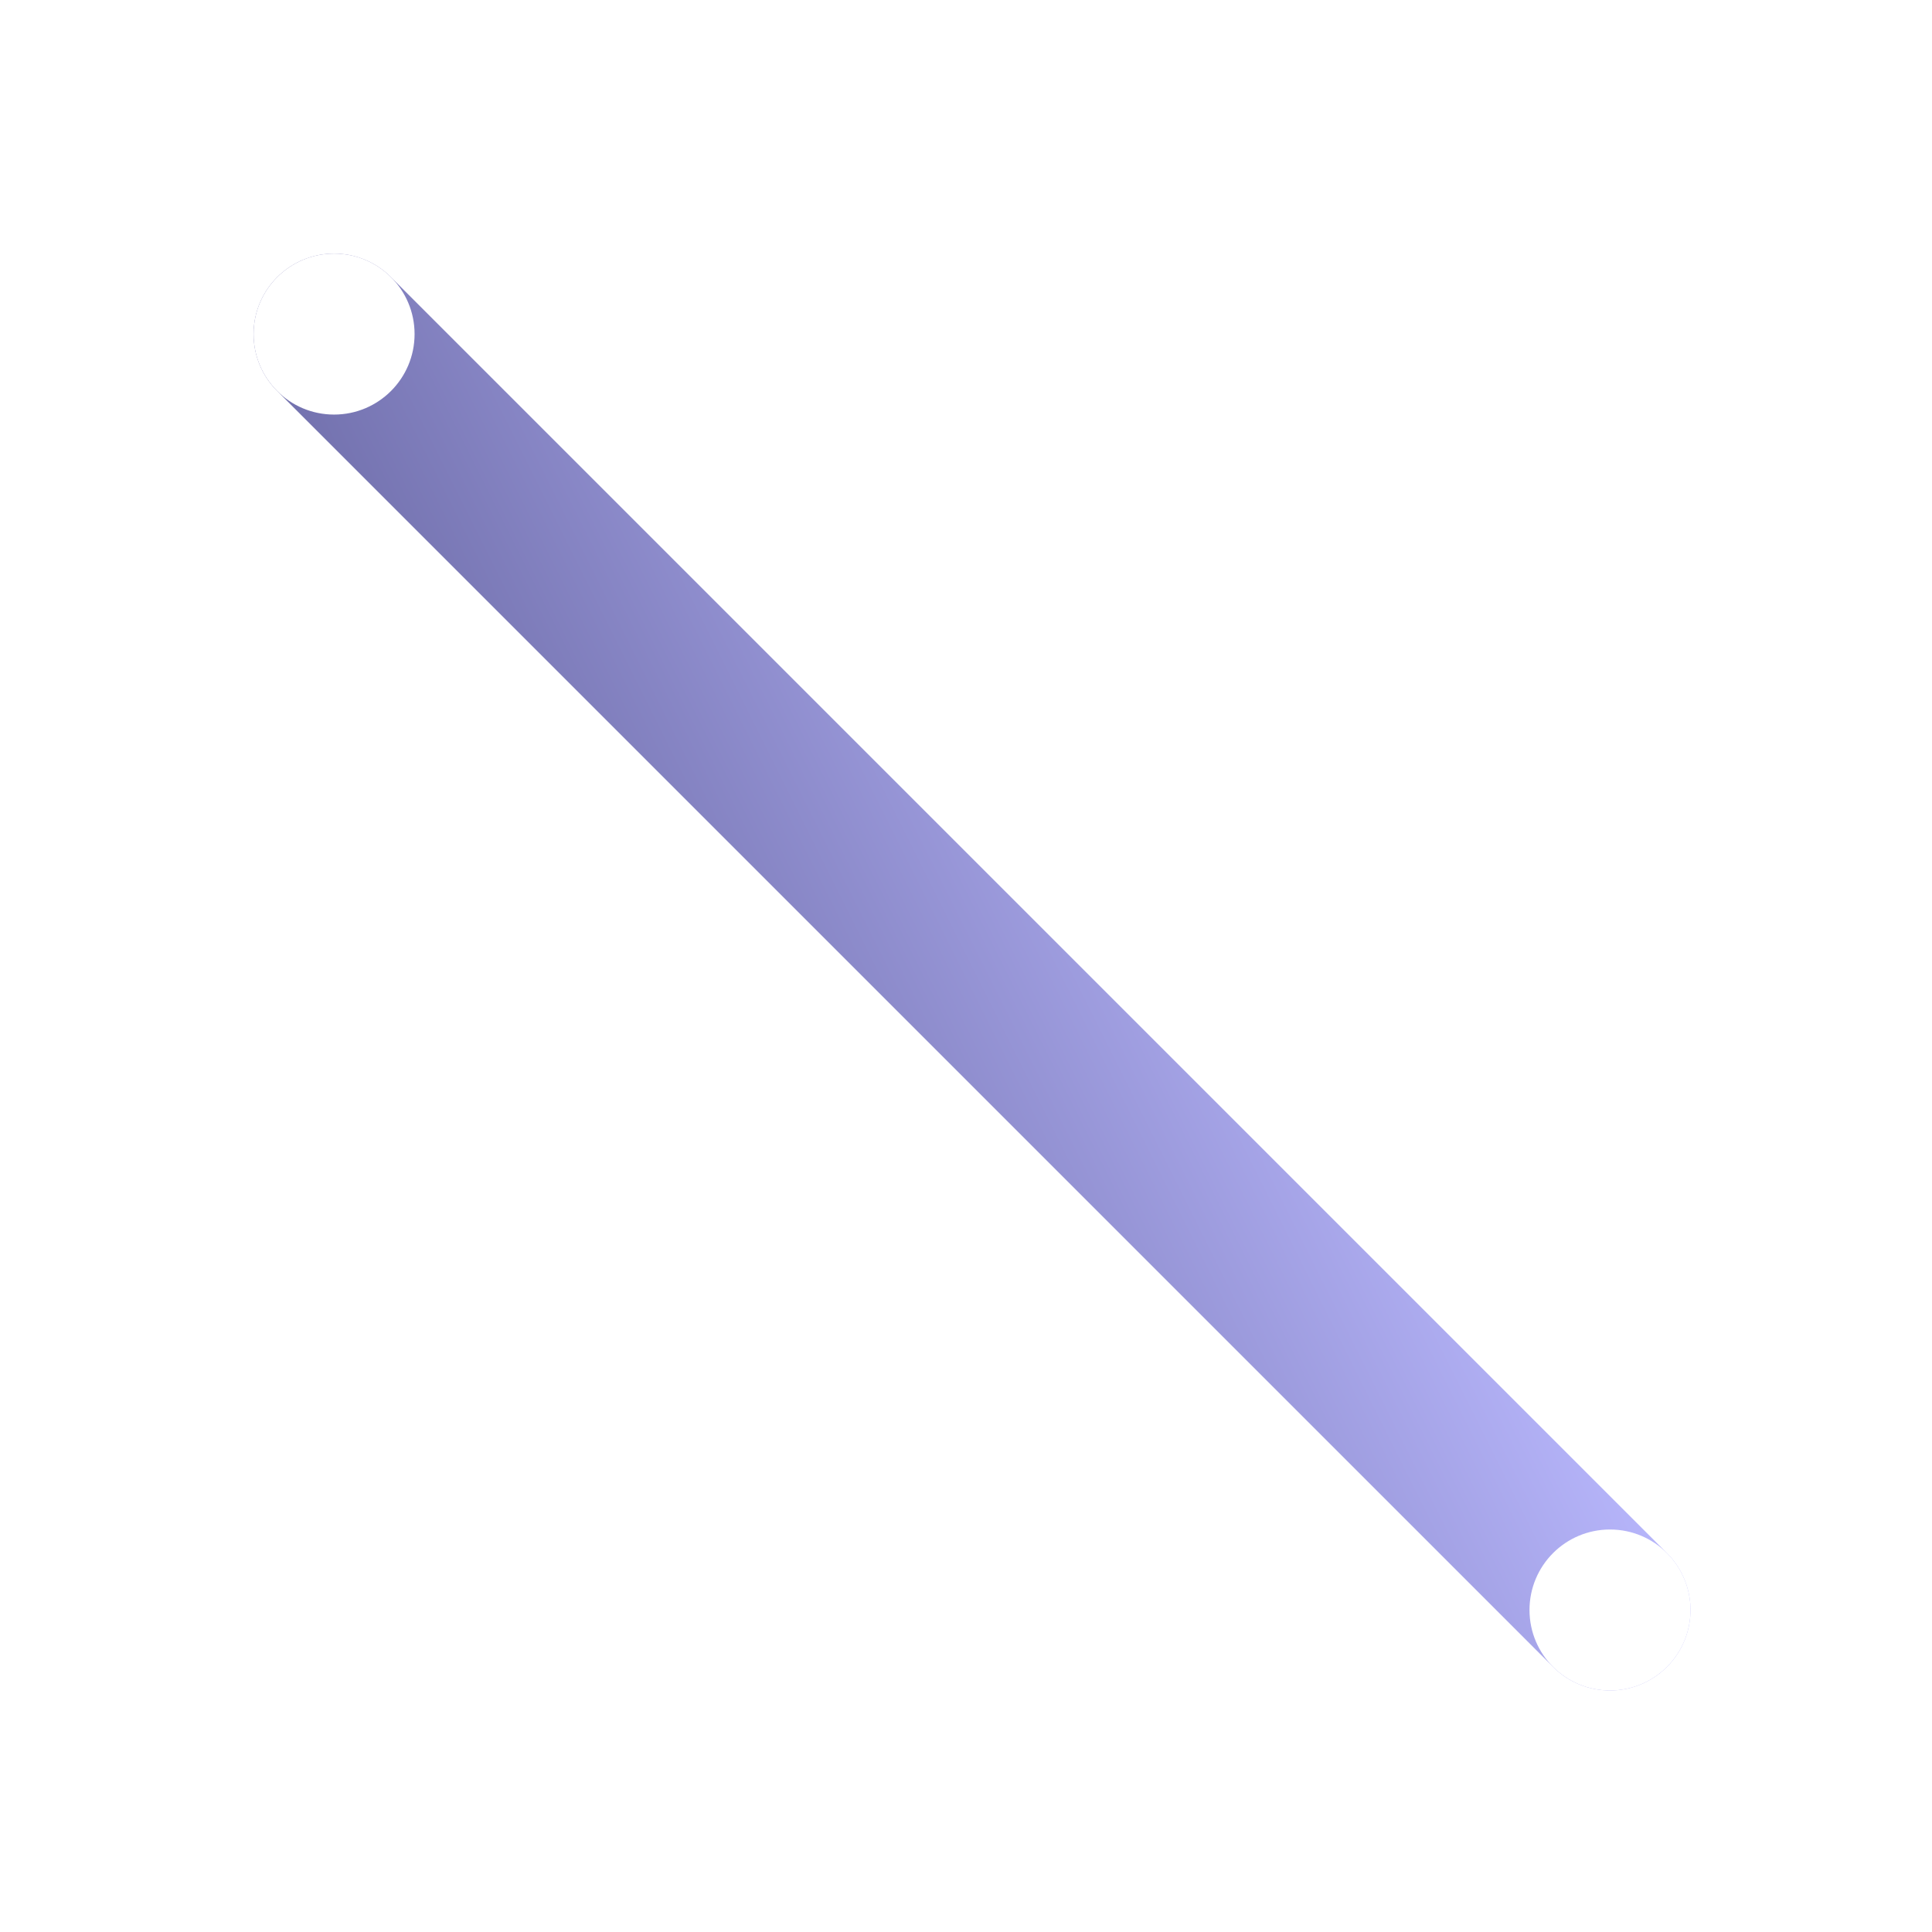 <?xml version="1.0" encoding="UTF-8" standalone="no"?>
<svg
   xmlns:osb="http://www.openswatchbook.org/uri/2009/osb"
   xmlns:dc="http://purl.org/dc/elements/1.1/"
   xmlns:cc="http://creativecommons.org/ns#"
   xmlns:rdf="http://www.w3.org/1999/02/22-rdf-syntax-ns#"
   xmlns:svg="http://www.w3.org/2000/svg"
   xmlns="http://www.w3.org/2000/svg"
   xmlns:xlink="http://www.w3.org/1999/xlink"
   xmlns:sodipodi="http://sodipodi.sourceforge.net/DTD/sodipodi-0.dtd"
   xmlns:inkscape="http://www.inkscape.org/namespaces/inkscape"
   id="svg2"
   xml:space="preserve"
   overflow="visible"
   inkscape:export-ydpi="90.000000"
   viewBox="0 0 48 48"
   inkscape:export-xdpi="90.000000"
   version="1.0"
   inkscape:output_extension="org.inkscape.output.svg.inkscape"
   sodipodi:docname="erdeditor_line_straight.svg"
   inkscape:export-filename="/home/tigert/My Downloads/go-home.png"
   inkscape:version="1.0 (4035a4fb49, 2020-05-01)"
   sodipodi:version="0.32"
   enable-background="new 0 0 128 129.396"><defs
   id="defs365"><linearGradient
     inkscape:collect="always"
     id="linearGradient15885"><stop
       style="stop-color:#020050;stop-opacity:1"
       offset="0"
       id="stop15881" /><stop
       style="stop-color:#9d9bff;stop-opacity:1"
       offset="1"
       id="stop15883" /></linearGradient><marker
     inkscape:isstock="true"
     style="overflow:visible"
     id="marker14691"
     refX="0.0"
     refY="0.0"
     orient="auto"
     inkscape:stockid="DotS"><path
       transform="scale(0.2) translate(7.4, 1)"
       style="fill-rule:evenodd;stroke:#ffffff;stroke-width:1pt;stroke-opacity:0.699;fill:#ffffff;fill-opacity:0.5"
       d="M -2.5,-1.0 C -2.5,1.76 -4.74,4.0 -7.5,4.0 C -10.26,4.0 -12.5,1.76 -12.5,-1.0 C -12.5,-3.76 -10.26,-6.0 -7.5,-6.0 C -4.74,-6.0 -2.5,-3.76 -2.5,-1.0 z "
       id="path14689" /></marker><marker
     inkscape:isstock="true"
     style="overflow:visible"
     id="marker14561"
     refX="0.0"
     refY="0.0"
     orient="auto"
     inkscape:stockid="DotS"><path
       transform="scale(0.2) translate(7.4, 1)"
       style="fill-rule:evenodd;stroke:#ffffff;stroke-width:1pt;stroke-opacity:0.699;fill:#ffffff;fill-opacity:0.5"
       d="M -2.5,-1.0 C -2.5,1.76 -4.74,4.0 -7.5,4.0 C -10.26,4.0 -12.5,1.76 -12.5,-1.0 C -12.5,-3.76 -10.26,-6.0 -7.5,-6.0 C -4.74,-6.0 -2.5,-3.76 -2.5,-1.0 z "
       id="path14559" /></marker><marker
     inkscape:isstock="true"
     style="overflow:visible"
     id="marker14419"
     refX="0.0"
     refY="0.0"
     orient="auto"
     inkscape:stockid="DotS"><path
       transform="scale(0.2) translate(7.4, 1)"
       style="fill-rule:evenodd;stroke:#ffffff;stroke-width:1pt;stroke-opacity:0.699;fill:#ffffff;fill-opacity:0.5"
       d="M -2.5,-1.0 C -2.5,1.76 -4.74,4.0 -7.5,4.0 C -10.26,4.0 -12.5,1.76 -12.5,-1.0 C -12.5,-3.76 -10.26,-6.0 -7.5,-6.0 C -4.74,-6.0 -2.5,-3.76 -2.5,-1.0 z "
       id="path14417" /></marker><marker
     inkscape:isstock="true"
     style="overflow:visible"
     id="marker14283"
     refX="0.0"
     refY="0.0"
     orient="auto"
     inkscape:stockid="DotS"><path
       transform="scale(0.2) translate(7.4, 1)"
       style="fill-rule:evenodd;stroke:#ffffff;stroke-width:1pt;stroke-opacity:0.5;fill:#ffffff;fill-opacity:0.5"
       d="M -2.5,-1.0 C -2.5,1.76 -4.74,4.0 -7.5,4.0 C -10.26,4.0 -12.5,1.76 -12.5,-1.0 C -12.5,-3.76 -10.26,-6.0 -7.5,-6.0 C -4.74,-6.0 -2.5,-3.76 -2.5,-1.0 z "
       id="path14281" /></marker><marker
     inkscape:isstock="true"
     style="overflow:visible"
     id="marker12605"
     refX="0.0"
     refY="0.0"
     orient="auto"
     inkscape:stockid="DotS"><path
       transform="scale(0.2) translate(7.4, 1)"
       style="fill-rule:evenodd;stroke:#ffffff;stroke-width:1pt;stroke-opacity:0.5;fill:#ffffff;fill-opacity:0.5"
       d="M -2.5,-1.0 C -2.5,1.76 -4.74,4.0 -7.5,4.0 C -10.26,4.0 -12.5,1.76 -12.5,-1.0 C -12.5,-3.76 -10.26,-6.0 -7.5,-6.0 C -4.74,-6.0 -2.5,-3.76 -2.5,-1.0 z "
       id="path12603" /></marker><marker
     inkscape:isstock="true"
     style="overflow:visible"
     id="marker12481"
     refX="0.0"
     refY="0.0"
     orient="auto"
     inkscape:stockid="DotS"><path
       transform="scale(0.2) translate(7.4, 1)"
       style="fill-rule:evenodd;stroke:#ffffff;stroke-width:1pt;stroke-opacity:0.5;fill:#ffffff;fill-opacity:0.5"
       d="M -2.5,-1.0 C -2.5,1.76 -4.74,4.0 -7.5,4.0 C -10.26,4.0 -12.5,1.76 -12.5,-1.0 C -12.5,-3.76 -10.26,-6.0 -7.5,-6.0 C -4.74,-6.0 -2.5,-3.76 -2.5,-1.0 z "
       id="path12479" /></marker><marker
     inkscape:isstock="true"
     style="overflow:visible"
     id="marker12363"
     refX="0.0"
     refY="0.0"
     orient="auto"
     inkscape:stockid="DotS"><path
       transform="scale(0.2) translate(7.4, 1)"
       style="fill-rule:evenodd;stroke:#ffffff;stroke-width:1pt;stroke-opacity:0.5;fill:#ffffff;fill-opacity:0.5"
       d="M -2.5,-1.0 C -2.5,1.76 -4.74,4.0 -7.5,4.0 C -10.26,4.0 -12.5,1.76 -12.5,-1.0 C -12.5,-3.76 -10.26,-6.0 -7.5,-6.0 C -4.74,-6.0 -2.5,-3.76 -2.5,-1.0 z "
       id="path12361" /></marker><marker
     inkscape:isstock="true"
     style="overflow:visible"
     id="marker11645"
     refX="0.0"
     refY="0.0"
     orient="auto"
     inkscape:stockid="DotS"><path
       transform="scale(0.2) translate(7.4, 1)"
       style="fill-rule:evenodd;stroke:#ffffff;stroke-width:1pt;stroke-opacity:0.5;fill:#ffffff;fill-opacity:1"
       d="M -2.5,-1.0 C -2.5,1.76 -4.74,4.0 -7.5,4.0 C -10.26,4.0 -12.5,1.76 -12.5,-1.0 C -12.5,-3.76 -10.26,-6.0 -7.5,-6.0 C -4.74,-6.0 -2.5,-3.76 -2.5,-1.0 z "
       id="path11643" /></marker><marker
     inkscape:stockid="DotS"
     orient="auto"
     refY="0.0"
     refX="0.0"
     id="marker11335"
     style="overflow:visible"
     inkscape:isstock="true"
     inkscape:collect="always"><path
       id="path11333"
       d="M -2.5,-1.0 C -2.5,1.76 -4.74,4.0 -7.5,4.0 C -10.26,4.0 -12.5,1.76 -12.5,-1.0 C -12.5,-3.76 -10.26,-6.0 -7.5,-6.0 C -4.74,-6.0 -2.5,-3.76 -2.5,-1.0 z "
       style="fill-rule:evenodd;stroke:#9d9bff;stroke-width:1pt;stroke-opacity:0.699;fill:#9d9bff;fill-opacity:0.699"
       transform="scale(0.2) translate(7.4, 1)" /></marker><linearGradient
     id="linearGradient5950"
     osb:paint="solid"><stop
       style="stop-color:#000000;stop-opacity:1;"
       offset="0"
       id="stop5948" /></linearGradient><marker
     inkscape:isstock="true"
     style="overflow:visible"
     id="marker3618"
     refX="0.0"
     refY="0.0"
     orient="auto"
     inkscape:stockid="DotS"><path
       transform="scale(0.2) translate(7.4, 1)"
       style="fill-rule:evenodd;stroke:#989898;stroke-width:1pt;stroke-opacity:1;fill:#ffffff;fill-opacity:1"
       d="M -2.5,-1.0 C -2.5,1.76 -4.74,4.0 -7.5,4.0 C -10.26,4.0 -12.5,1.76 -12.5,-1.0 C -12.5,-3.76 -10.26,-6.0 -7.5,-6.0 C -4.74,-6.0 -2.5,-3.76 -2.5,-1.0 z "
       id="path3616" /></marker><marker
     inkscape:isstock="true"
     style="overflow:visible"
     id="marker3518"
     refX="0.0"
     refY="0.0"
     orient="auto"
     inkscape:stockid="DotS"><path
       transform="scale(0.2) translate(7.4, 1)"
       style="fill-rule:evenodd;stroke:#989898;stroke-width:1pt;stroke-opacity:1;fill:#ffffff;fill-opacity:1"
       d="M -2.5,-1.0 C -2.5,1.76 -4.74,4.0 -7.5,4.0 C -10.26,4.0 -12.5,1.76 -12.5,-1.0 C -12.5,-3.76 -10.26,-6.0 -7.5,-6.0 C -4.74,-6.0 -2.5,-3.76 -2.5,-1.0 z "
       id="path3516" /></marker><marker
     inkscape:isstock="true"
     style="overflow:visible"
     id="marker3424"
     refX="0.0"
     refY="0.0"
     orient="auto"
     inkscape:stockid="DotS"><path
       transform="scale(0.2) translate(7.4, 1)"
       style="fill-rule:evenodd;stroke:#989898;stroke-width:1pt;stroke-opacity:1;fill:#ffffff;fill-opacity:1"
       d="M -2.5,-1.0 C -2.5,1.76 -4.74,4.0 -7.5,4.0 C -10.26,4.0 -12.5,1.76 -12.5,-1.0 C -12.5,-3.76 -10.26,-6.0 -7.5,-6.0 C -4.74,-6.0 -2.5,-3.76 -2.5,-1.0 z "
       id="path3422" /></marker><marker
     inkscape:stockid="DotM"
     orient="auto"
     refY="0.0"
     refX="0.0"
     id="DotM"
     style="overflow:visible"
     inkscape:isstock="true"><path
       id="path975"
       d="M -2.5,-1.0 C -2.5,1.76 -4.74,4.0 -7.5,4.0 C -10.26,4.0 -12.5,1.76 -12.5,-1.0 C -12.5,-3.76 -10.26,-6.0 -7.5,-6.0 C -4.74,-6.0 -2.5,-3.76 -2.5,-1.0 z "
       style="fill-rule:evenodd;stroke:#bcbcbc;stroke-width:1pt;stroke-opacity:1;fill:#bcbcbc;fill-opacity:1"
       transform="scale(0.4) translate(7.4, 1)" /></marker><marker
     inkscape:stockid="DiamondMend"
     orient="auto"
     refY="0.0"
     refX="0.0"
     id="DiamondMend"
     style="overflow:visible"
     inkscape:isstock="true"><path
       id="path1011"
       d="M 0,-7.071 L -7.071,0 L 0,7.071 L 7.071,0 L 0,-7.071 z "
       style="fill-rule:evenodd;stroke:#000000;stroke-width:1pt;stroke-opacity:1;fill:#000000;fill-opacity:1"
       transform="scale(0.4) translate(-6.5,0)" /></marker><marker
     inkscape:stockid="DotL"
     orient="auto"
     refY="0.0"
     refX="0.0"
     id="DotL"
     style="overflow:visible"
     inkscape:isstock="true"><path
       id="path972"
       d="M -2.5,-1.0 C -2.5,1.76 -4.74,4.0 -7.5,4.0 C -10.26,4.0 -12.5,1.76 -12.5,-1.0 C -12.5,-3.76 -10.26,-6.0 -7.5,-6.0 C -4.74,-6.0 -2.5,-3.76 -2.5,-1.0 z "
       style="fill-rule:evenodd;stroke:#000000;stroke-width:1pt;stroke-opacity:1;fill:#000000;fill-opacity:1"
       transform="scale(0.8) translate(7.4, 1)" /></marker><radialGradient
     id="XMLID_52_"
     gradientUnits="userSpaceOnUse"
     cy="23.333"
     cx="165.06"
     gradientTransform="matrix(1 0 0 1.01 1.008e-18 -.16)"
     r="7.285"><stop
       id="stop812"
       style="stop-color:#EF3535"
       offset="0" /><stop
       id="stop2239"
       style="stop-color:#c91a1a"
       offset="0" /><stop
       id="stop814"
       style="stop-color:#ff4c4c"
       offset="1" /></radialGradient><linearGradient
     id="XMLID_897_"
     y2="10.711"
     gradientUnits="userSpaceOnUse"
     y1="4.759"
     x2="296.94"
     x1="292.97"><stop
       id="stop45093"
       style="stop-color:#EEEEEC"
       offset="0" /><stop
       id="stop45095"
       style="stop-color:#ffffff"
       offset="1" /></linearGradient><linearGradient
     id="linearGradient2229"><stop
       id="stop2231"
       style="stop-color:#e2e2e2"
       offset="0" /><stop
       id="stop2233"
       style="stop-color:#d8d8d8"
       offset="1" /></linearGradient><linearGradient
     id="linearGradient7819"
     y2="318.69"
     gradientUnits="userSpaceOnUse"
     x2="185.48"
     gradientTransform="matrix(2.345,2.343,-2.345,2.343,888.99,-800.77)"
     y1="318.69"
     x1="148.7"><stop
       id="stop4256"
       stop-color="#ff9191"
       offset="0" /><stop
       id="stop4258"
       stop-color="#b55858"
       offset="1" /></linearGradient><linearGradient
     id="linearGradient7812"
     y2="437.79"
     gradientUnits="userSpaceOnUse"
     x2="365.75"
     gradientTransform="matrix(2.528,2.526,-2.528,2.526,565.91,-1456.1)"
     y1="437.79"
     x1="331.72"><stop
       id="stop3687"
       stop-color="#fff"
       offset="0" /><stop
       id="stop3711"
       stop-color="#ffdd7c"
       offset="1" /></linearGradient><linearGradient
     id="linearGradient7803"
     y2="414.36"
     gradientUnits="userSpaceOnUse"
     x2="353.75"
     gradientTransform="matrix(2.528,2.526,-2.528,2.526,565.91,-1456.1)"
     y1="414.36"
     x1="335.72"><stop
       id="stop3708"
       stop-color="#fff"
       stop-opacity=".827"
       offset="0" /><stop
       id="stop3710"
       stop-color="#fff"
       stop-opacity="0"
       offset="1" /></linearGradient><filter
     id="filter3202"
     color-interpolation-filters="sRGB"><feGaussianBlur
       id="feGaussianBlur3204"
       stdDeviation="0.303"
       inkscape:collect="always" /></filter><linearGradient
     id="linearGradient6859"
     y2="8.801"
     xlink:href="#linearGradient32103"
     gradientUnits="userSpaceOnUse"
     x2="14.143"
     y1="14.623"
     x1="14.069" /><linearGradient
     id="linearGradient32103"><stop
       id="stop32105"
       style="stop-color:rgb(0, 0, 0);stop-opacity:.523"
       offset="0" /><stop
       id="stop32107"
       style="stop-color:rgb(255, 255, 255);stop-opacity:.78"
       offset="1" /></linearGradient><linearGradient
     id="linearGradient2256"
     y2="29.408"
     xlink:href="#linearGradient22117"
     gradientUnits="userSpaceOnUse"
     x2="32.888"
     y1="22.38"
     x1="35.687" /><linearGradient
     id="linearGradient22117"><stop
       id="stop22119"
       style="stop-color:rgb(255, 255, 253);stop-opacity:0"
       offset="0" /><stop
       id="stop30873"
       style="stop-color:rgb(255, 250, 179);stop-opacity:.844"
       offset=".316" /><stop
       id="stop22121"
       style="stop-color:rgb(255, 251, 251);stop-opacity:0"
       offset="1" /></linearGradient><linearGradient
     id="linearGradient6863"
     y2="43.595"
     xlink:href="#linearGradient23119"
     gradientUnits="userSpaceOnUse"
     x2="48.452"
     gradientTransform="translate(-0.75,6.25)"
     y1="52.405"
     x1="43.549" /><linearGradient
     id="linearGradient23119"><stop
       id="stop24106"
       style="stop-color:rgb(43, 43, 43);stop-opacity:.672"
       offset="0" /><stop
       id="stop30885"
       style="stop-color:rgb(0, 0, 0);stop-opacity:.586"
       offset=".285" /><stop
       id="stop23123"
       style="stop-color:rgb(51, 51, 51);stop-opacity:0"
       offset="1" /></linearGradient><linearGradient
     id="linearGradient6861"
     y2="43.97"
     xlink:href="#linearGradient22117"
     gradientUnits="userSpaceOnUse"
     x2="46.986"
     gradientTransform="translate(-0.75,6.25)"
     y1="39.783"
     x1="53.164" /><filter
     id="filter5747"
     width="1.842"
     y="-0.247"
     x="-0.421"
     height="1.493"
     color-interpolation-filters="sRGB"><feGaussianBlur
       id="feGaussianBlur5749"
       stdDeviation="0.562"
       inkscape:collect="always" /></filter><marker
     inkscape:stockid="DotM"
     orient="auto"
     refY="0"
     refX="0"
     id="DotM-5"
     style="overflow:visible"
     inkscape:isstock="true"><path
       id="path975-3"
       d="m -2.5,-1 c 0,2.76 -2.24,5 -5,5 -2.76,0 -5,-2.24 -5,-5 0,-2.76 2.24,-5 5,-5 2.76,0 5,2.24 5,5 z"
       style="fill:#000000;fill-opacity:1;fill-rule:evenodd;stroke:#000000;stroke-width:1pt;stroke-opacity:1"
       transform="matrix(0.4,0,0,0.4,2.96,0.4)" /></marker><marker
     inkscape:stockid="DotM"
     orient="auto"
     refY="0"
     refX="0"
     id="marker1623"
     style="overflow:visible"
     inkscape:isstock="true"><path
       id="path1621"
       d="m -2.5,-1 c 0,2.76 -2.24,5 -5,5 -2.76,0 -5,-2.24 -5,-5 0,-2.76 2.24,-5 5,-5 2.76,0 5,2.24 5,5 z"
       style="fill:#000000;fill-opacity:1;fill-rule:evenodd;stroke:#000000;stroke-width:1pt;stroke-opacity:1"
       transform="matrix(0.4,0,0,0.4,2.96,0.4)" /></marker><marker
     inkscape:stockid="DotM"
     orient="auto"
     refY="0"
     refX="0"
     id="marker1627"
     style="overflow:visible"
     inkscape:isstock="true"><path
       id="path1625"
       d="m -2.5,-1 c 0,2.76 -2.24,5 -5,5 -2.76,0 -5,-2.24 -5,-5 0,-2.76 2.24,-5 5,-5 2.76,0 5,2.24 5,5 z"
       style="fill:#000000;fill-opacity:1;fill-rule:evenodd;stroke:#000000;stroke-width:1pt;stroke-opacity:1"
       transform="matrix(0.4,0,0,0.4,2.96,0.4)" /></marker><linearGradient
     inkscape:collect="always"
     xlink:href="#linearGradient15885"
     id="linearGradient15887"
     x1="7"
     y1="32"
     x2="33"
     y2="19"
     gradientUnits="userSpaceOnUse" /></defs><sodipodi:namedview
   id="base"
   bordercolor="#666666"
   inkscape:pageshadow="2"
   inkscape:window-y="30"
   pagecolor="#ffffff"
   inkscape:showpageshadow="false"
   inkscape:zoom="16"
   inkscape:window-x="253"
   stroke="#c4a000"
   borderopacity="0.216"
   inkscape:current-layer="svg2"
   inkscape:cx="22.082371"
   inkscape:cy="25.459442"
   inkscape:guide-bbox="true"
   inkscape:window-width="1181"
   showgrid="true"
   inkscape:pageopacity="0.0"
   inkscape:window-height="818"
   showguides="true"
   fill="#2e3436"
   inkscape:document-rotation="0"><inkscape:grid
     id="GridFromPre046Settings"
     opacity=".039"
     visible="true"
     color="#3f3fff"
     enabled="true"
     originy="0"
     originx="0"
     empspacing="5"
     spacingy="1"
     spacingx="1"
     empopacity="0.102"
     type="xygrid"
     empcolor="#3f3fff" /></sodipodi:namedview>
<path
   style="fill:none;fill-opacity:1;stroke:url(#linearGradient15887);stroke-width:4;stroke-linecap:round;stroke-linejoin:miter;stroke-miterlimit:4;stroke-dasharray:none;stroke-opacity:0.699;marker-start:url(#marker11335);marker-mid:url(#marker11335);marker-end:url(#marker11335)"
   d="M 8.3,8.3 40,40"
   id="path909-3"
   sodipodi:nodetypes="cc" /><g
   id="g11133"
   style="display:inline;fill:#ffffff;fill-opacity:1"><circle
     r="2"
     cy="8.3"
     cx="8.3"
     id="path8454"
     style="display:inline;fill:#ffffff;fill-opacity:1;stroke:none;stroke-width:2.667;stroke-linecap:round;stroke-linejoin:round;stroke-miterlimit:4;stroke-dasharray:none;stroke-opacity:1;paint-order:markers fill stroke" /><circle
     r="2"
     cy="40"
     cx="40"
     id="path8454-3-0-2"
     style="display:inline;fill:#ffffff;fill-opacity:1;stroke:none;stroke-width:2.667;stroke-linecap:round;stroke-linejoin:round;stroke-miterlimit:4;stroke-dasharray:none;stroke-opacity:1;paint-order:markers fill stroke" /></g></svg>

